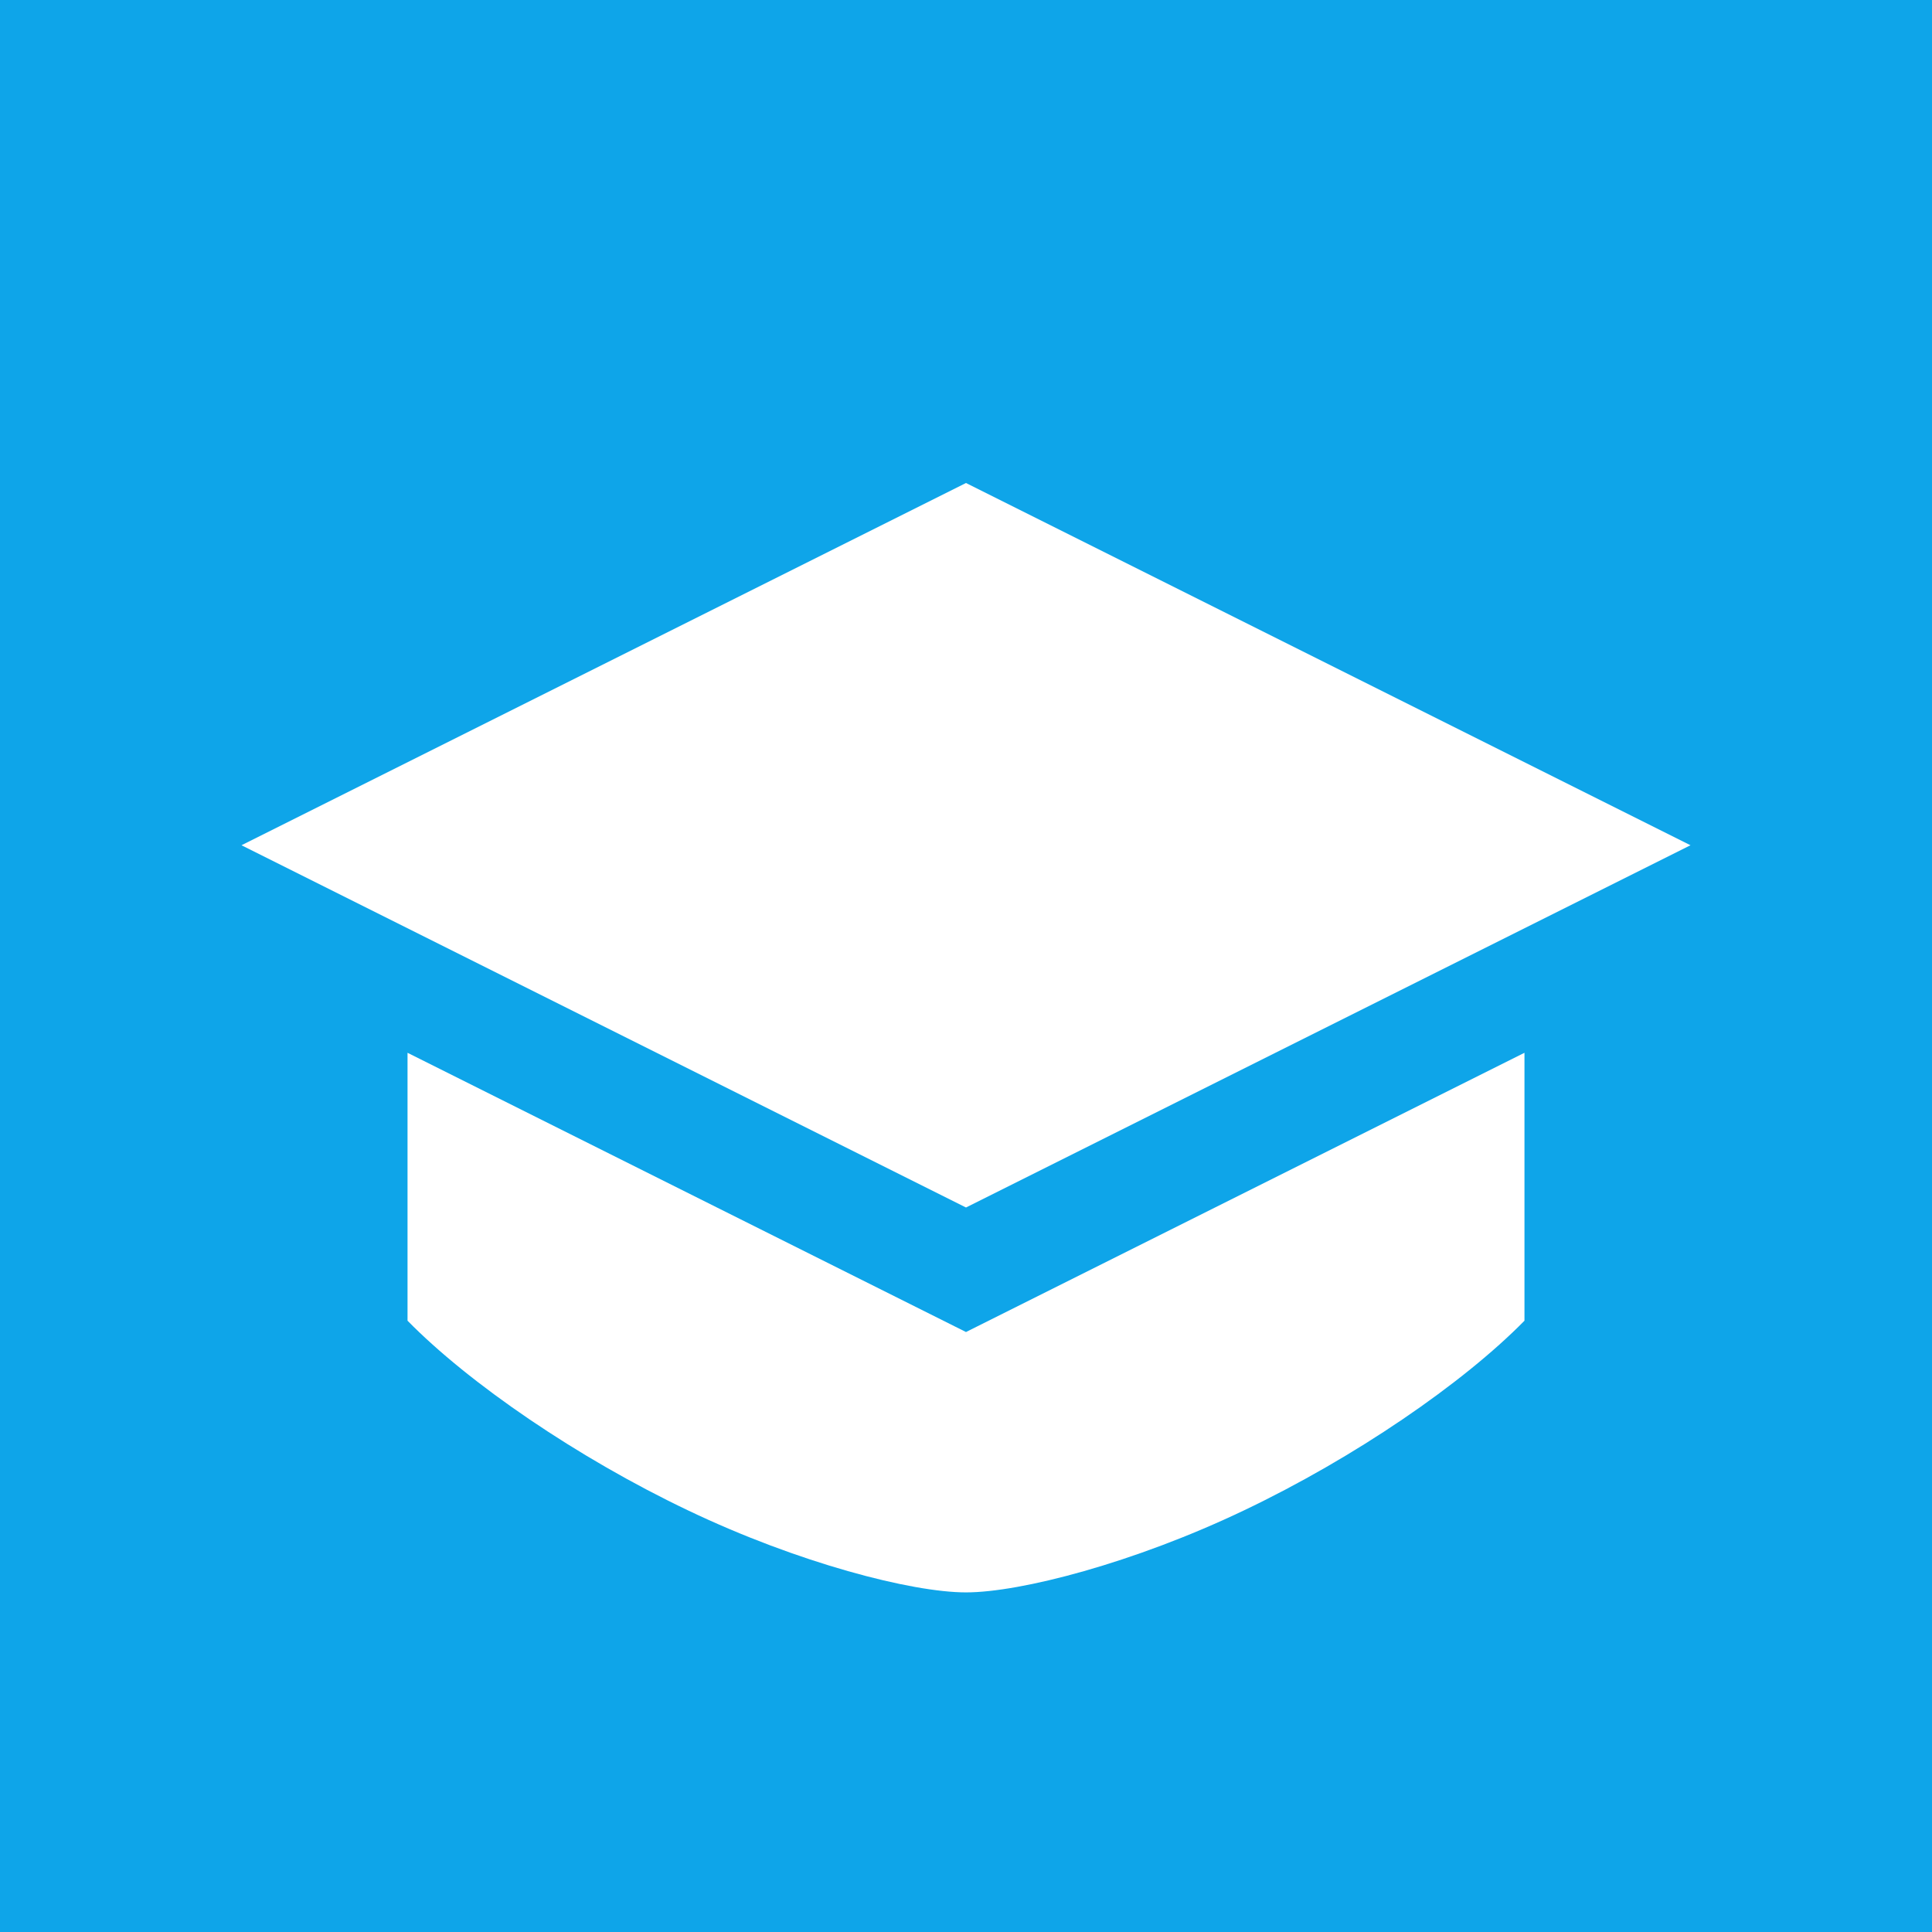 <?xml version="1.0" encoding="UTF-8"?>
<svg width="512" height="512" viewBox="0 0 512 512" version="1.1" xmlns="http://www.w3.org/2000/svg">
  <rect width="512" height="512" fill="#0ea5e9"/>
  <g transform="translate(64, 96)" fill="#ffffff" stroke="none">
    <path d="M384 128l-192-96-192 96 192 96 192-96zm-192 198c-14.4 0-44.5-7.8-73.6-21.7-29.4-14-58.1-33.7-74.4-50.3v-71l148 74 148-74v71c-16.3 16.6-45 36.3-74.4 50.3-29.1 13.9-59.2 21.7-73.6 21.7z"/>
  </g>
</svg>
